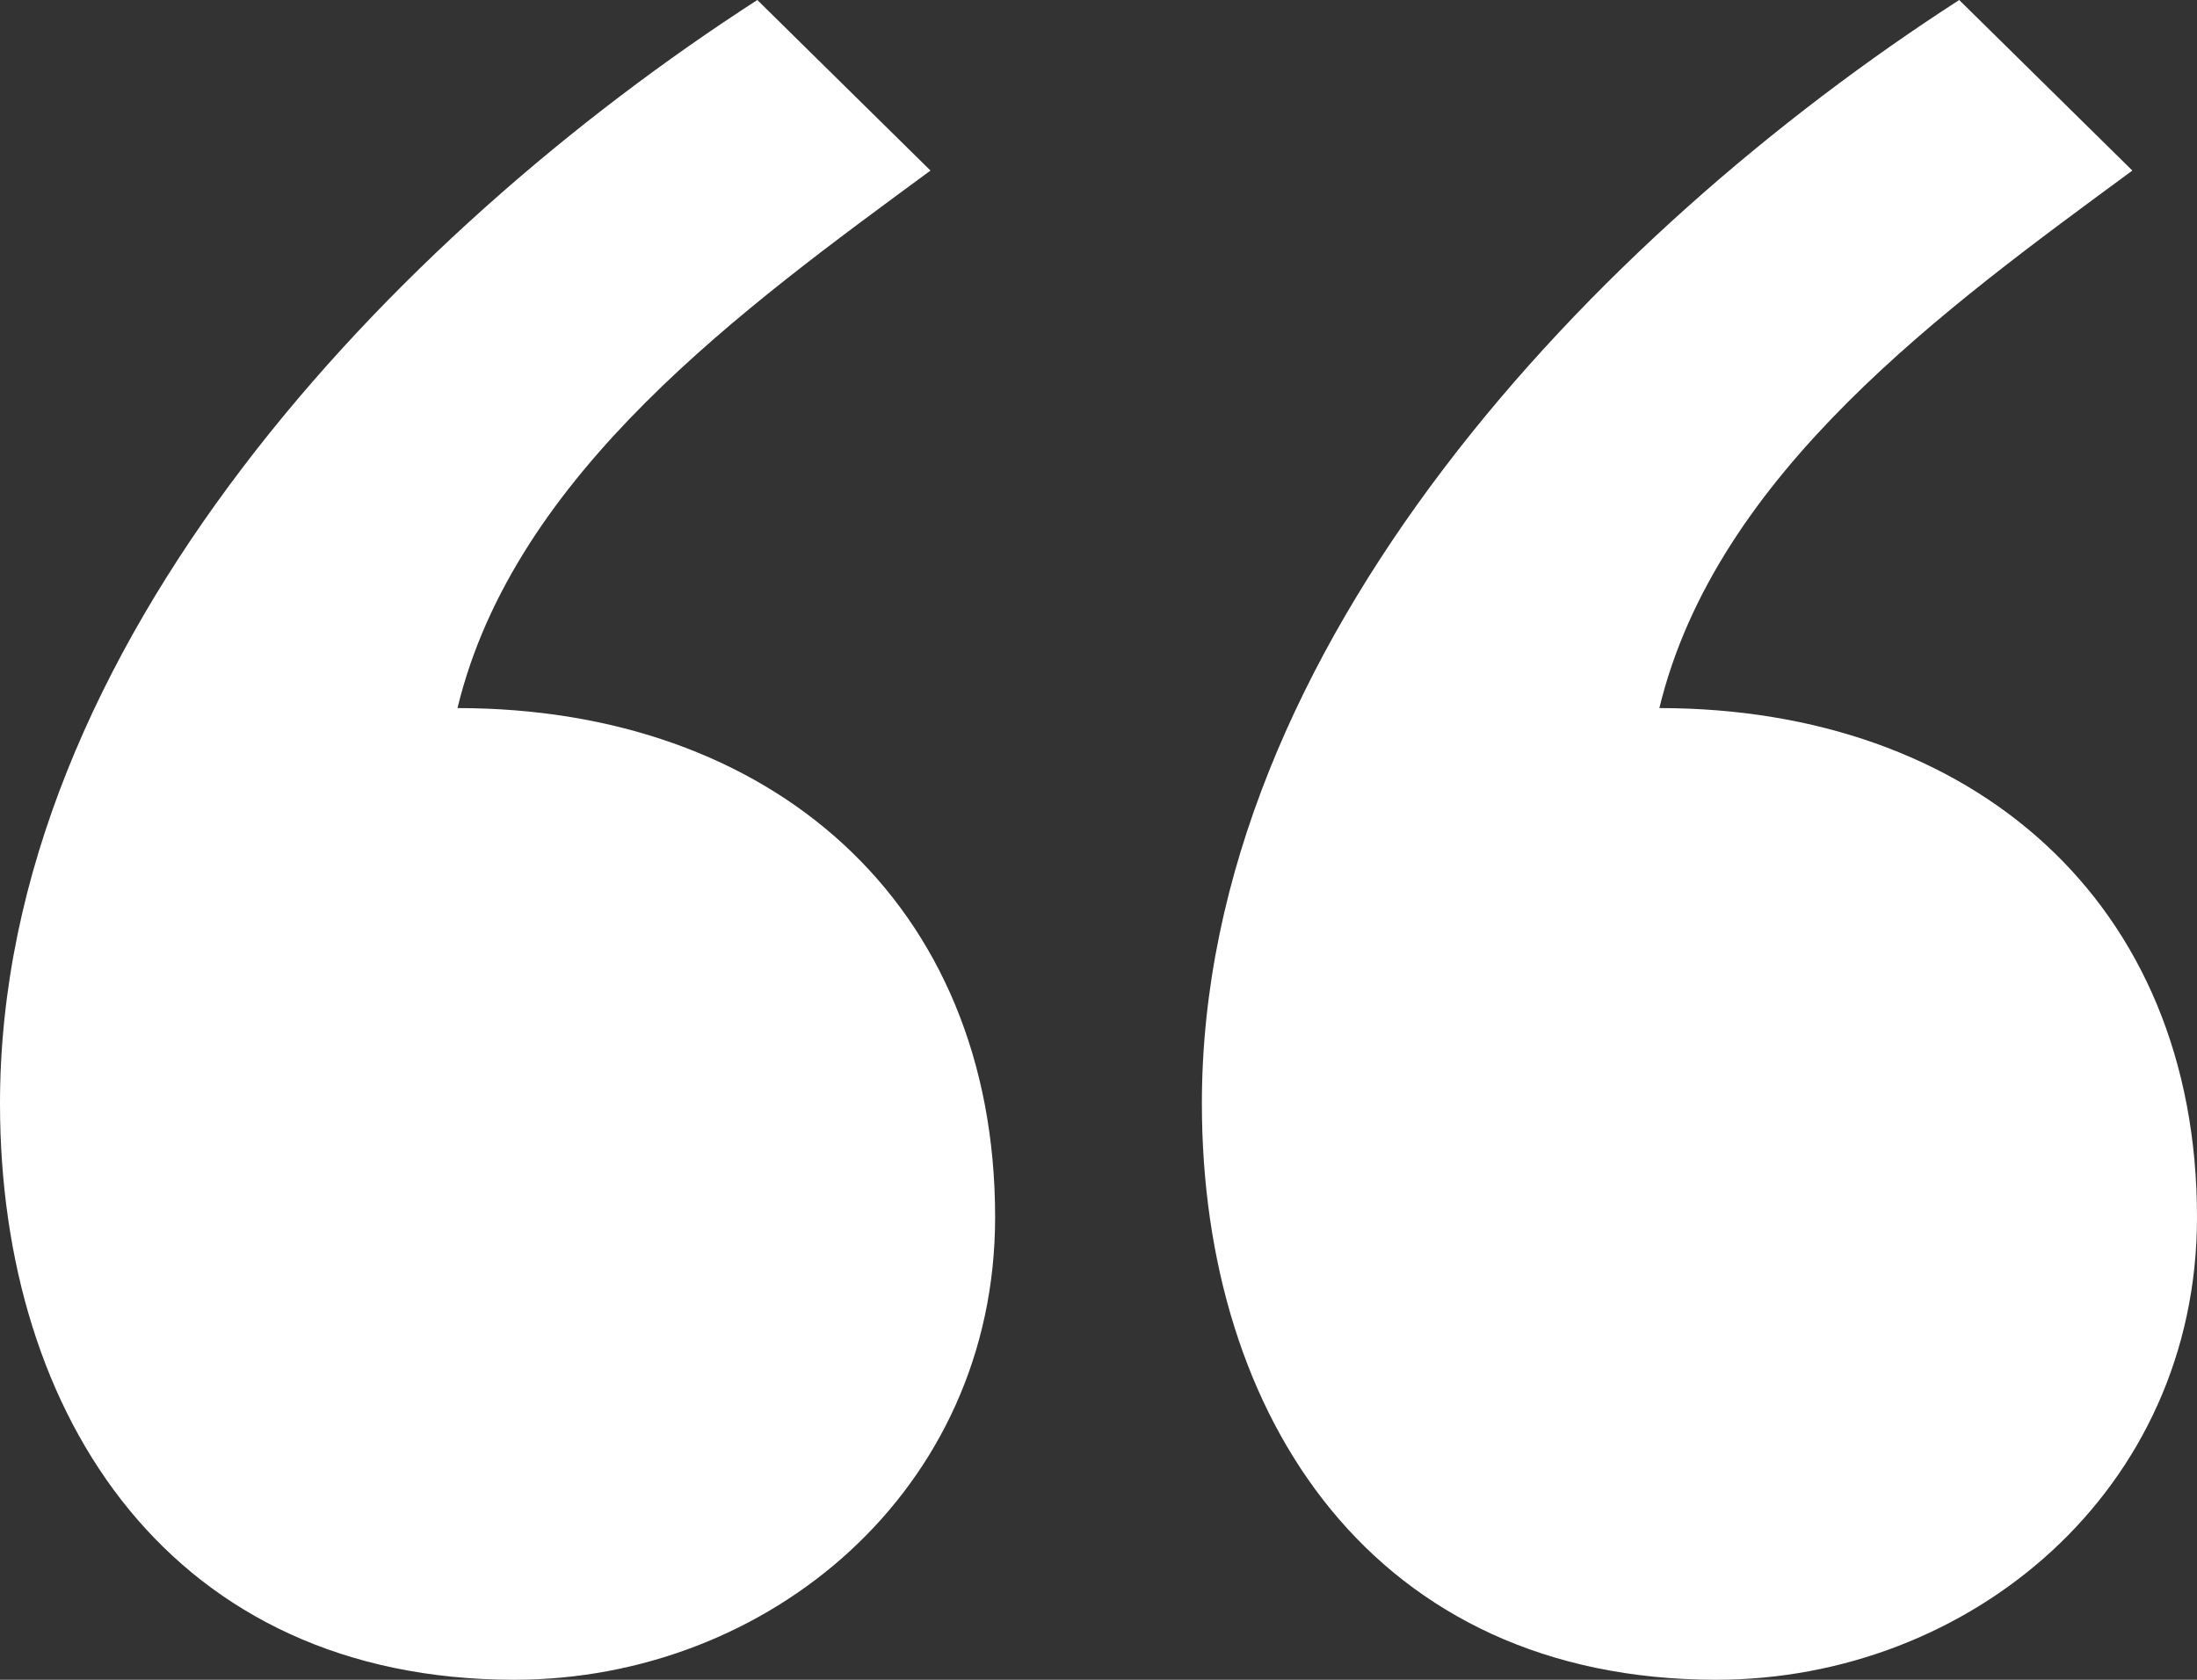 <?xml version="1.0" encoding="utf-8"?>
<!-- Generator: Adobe Illustrator 16.0.4, SVG Export Plug-In . SVG Version: 6.00 Build 0)  -->
<!DOCTYPE svg PUBLIC "-//W3C//DTD SVG 1.1//EN" "http://www.w3.org/Graphics/SVG/1.1/DTD/svg11.dtd">
<svg version="1.1" id="glyph_x5F__xF141_" xmlns="http://www.w3.org/2000/svg" xmlns:xlink="http://www.w3.org/1999/xlink" x="0px"
	 y="0px" width="70.834px" height="54.166px" viewBox="0 0 70.834 54.166" enable-background="new 0 0 70.834 54.166"
	 xml:space="preserve">
<rect x="0" y="0" width="70.834" height="54.166" fill="#333333" stroke="none"/>
<g id="_xF141_">
	<path id="path_x5F__xF141__x5F_0" fill="#FFFFFF" d="M14.75,22.833c10.084,0,17.334,6.25,17.334,16.417
		c0,8.833-7.334,14.916-15.5,14.916C5.584,54.166,0,45.75,0,35.583C0,20.833,12.667,7.583,24.417,0L30,5.5
		C24,9.917,16.584,15.25,14.75,22.833z M53.5,22.833c10.084,0,17.334,6.25,17.334,16.417c0,8.833-7.334,14.916-15.5,14.916
		c-11,0-16.584-8.416-16.584-18.583c0-14.75,12.667-28,24.417-35.583l5.583,5.5C62.75,9.917,55.334,15.25,53.5,22.833z"/>
</g>
</svg>

